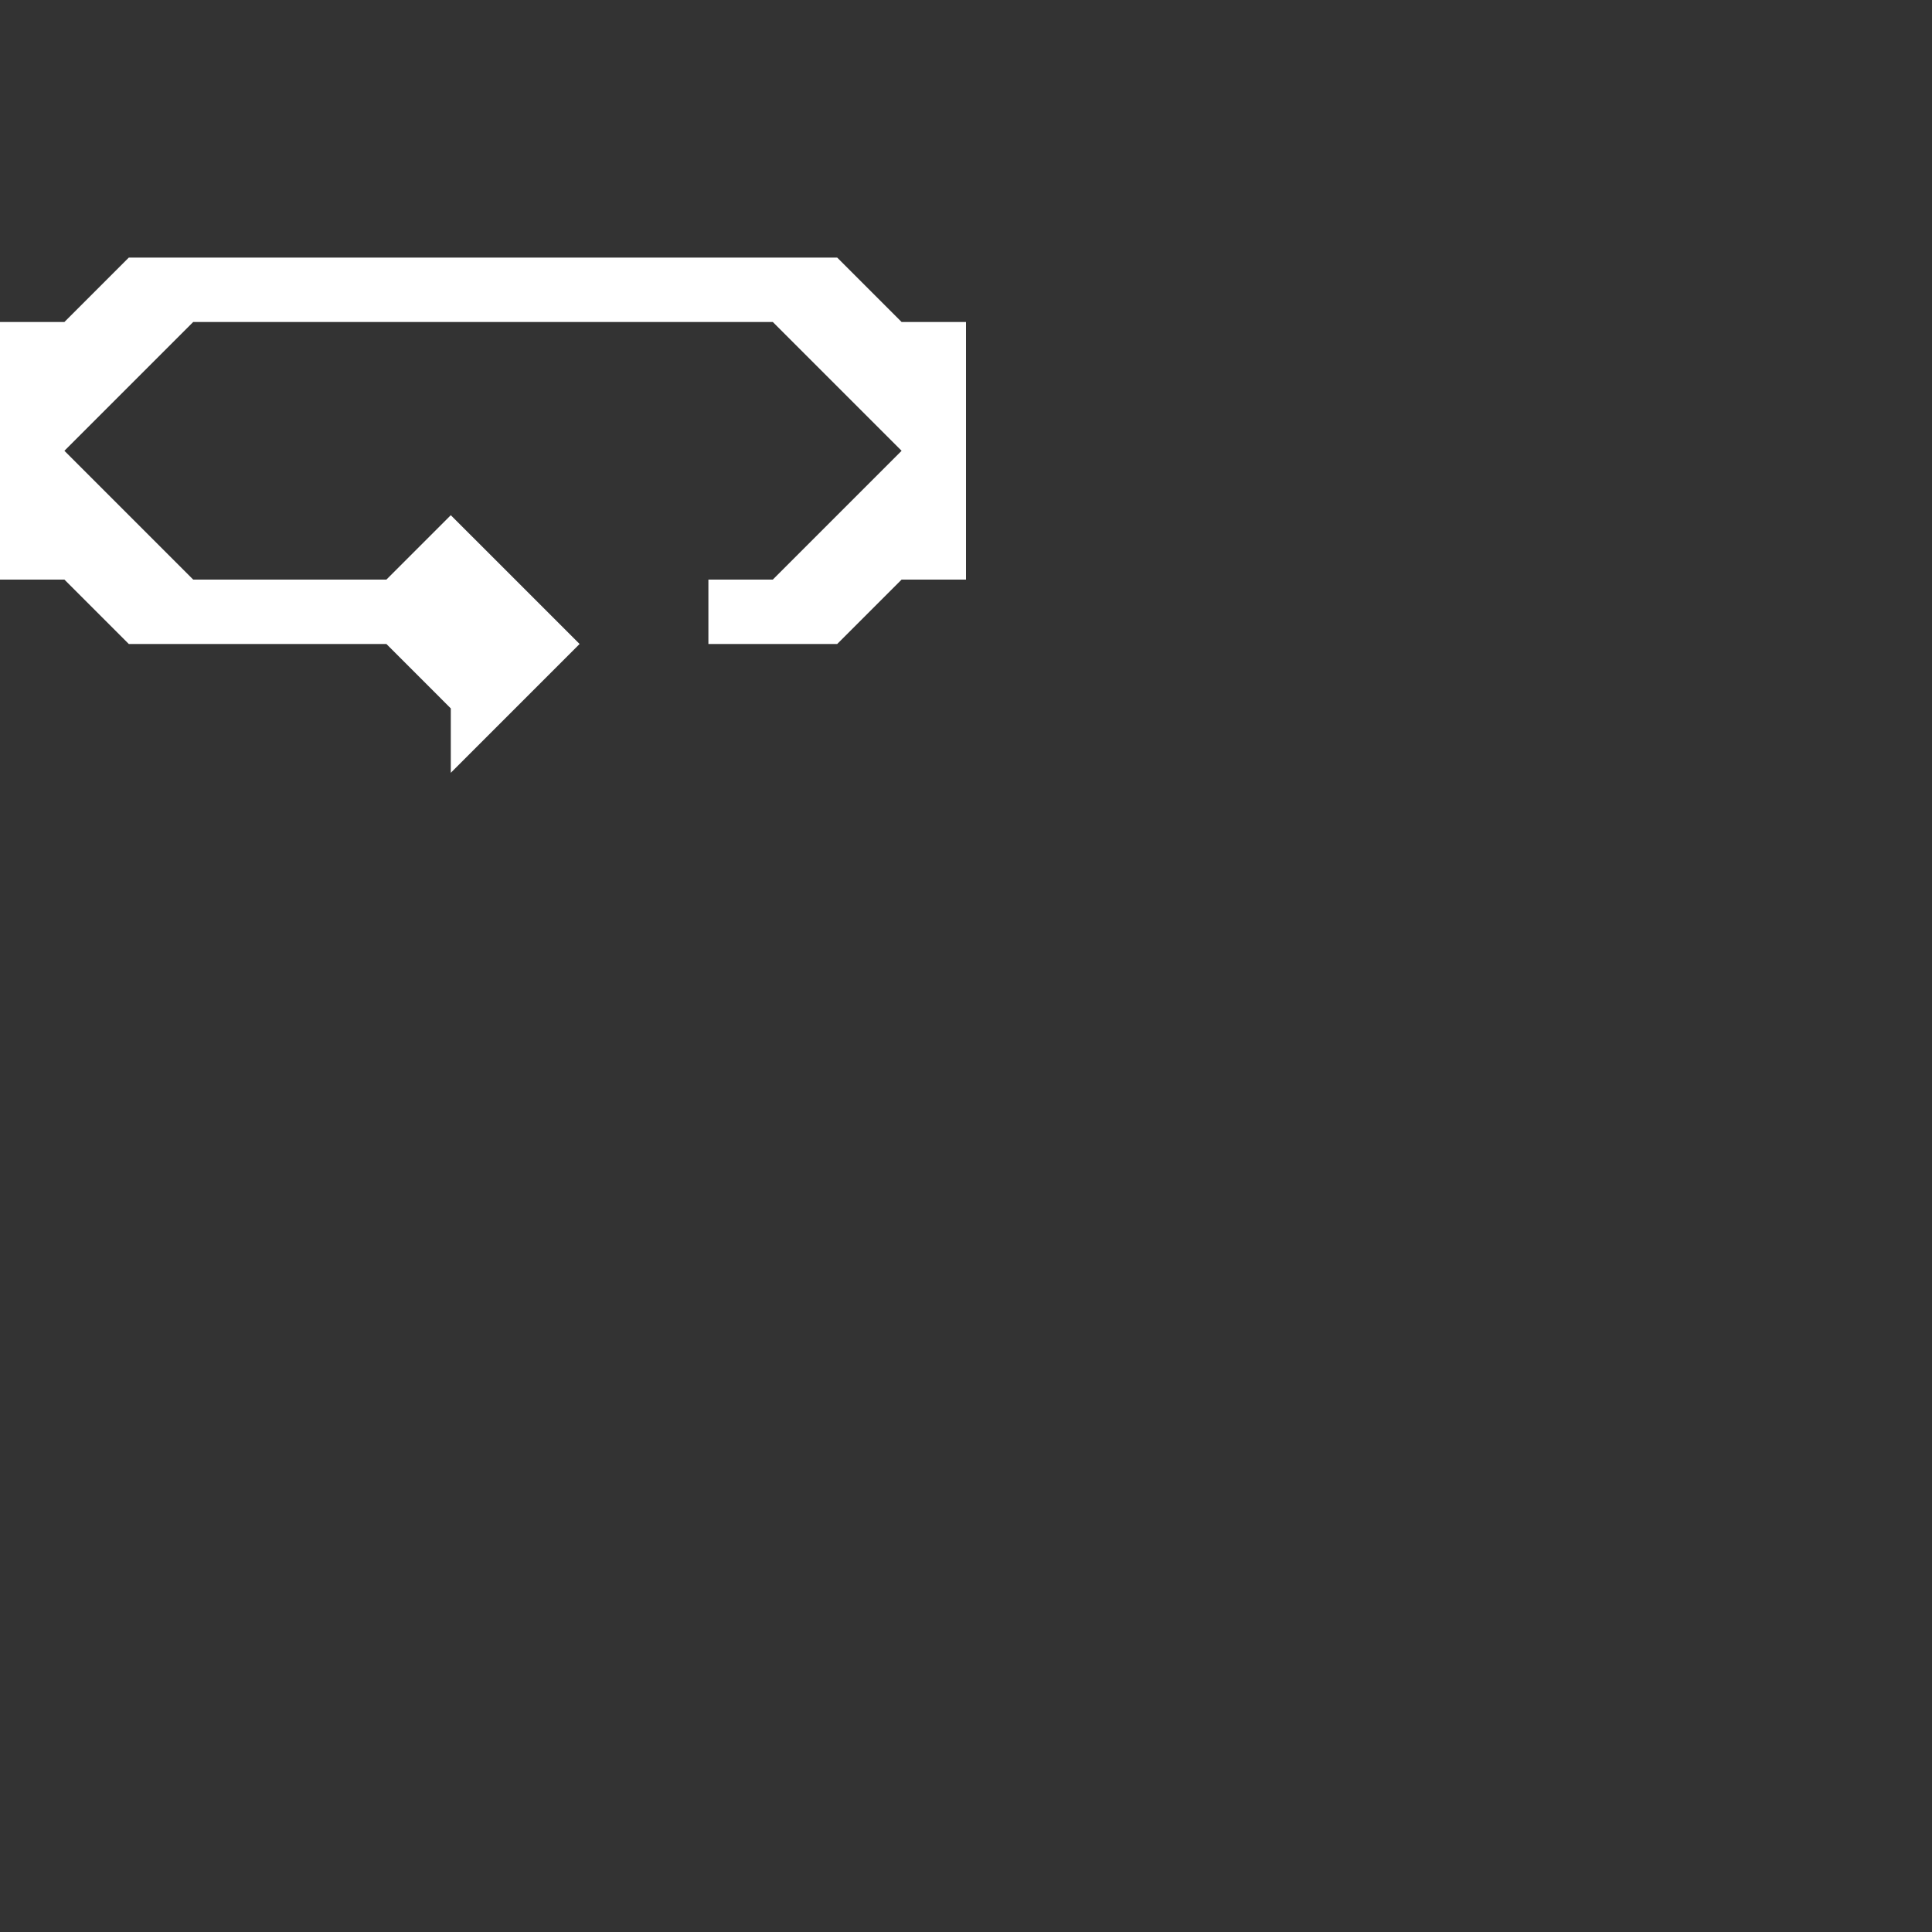 <svg xmlns="http://www.w3.org/2000/svg" width="16" height="16" viewBox="0 0 30 30">
  <rect x="0" y="0" width="30" height="30" fill="#333333" stroke="none"/>
  <path d="M 2 4 L 1 5 L 0 5 L 0 9 L 1 9 L 2 10 L 6 10 L 7 11 L 7 12 L 9 10 L 7 8 L 6 9 L 3 9 L 1 7 L 3 5 L 12 5 L 14 7 L 12 9 L 11 9 L 11 10 L 13 10 L 14 9 L 15 9 L 15 5 L 14 5 L 13 4 Z " fill="white"/>
</svg>